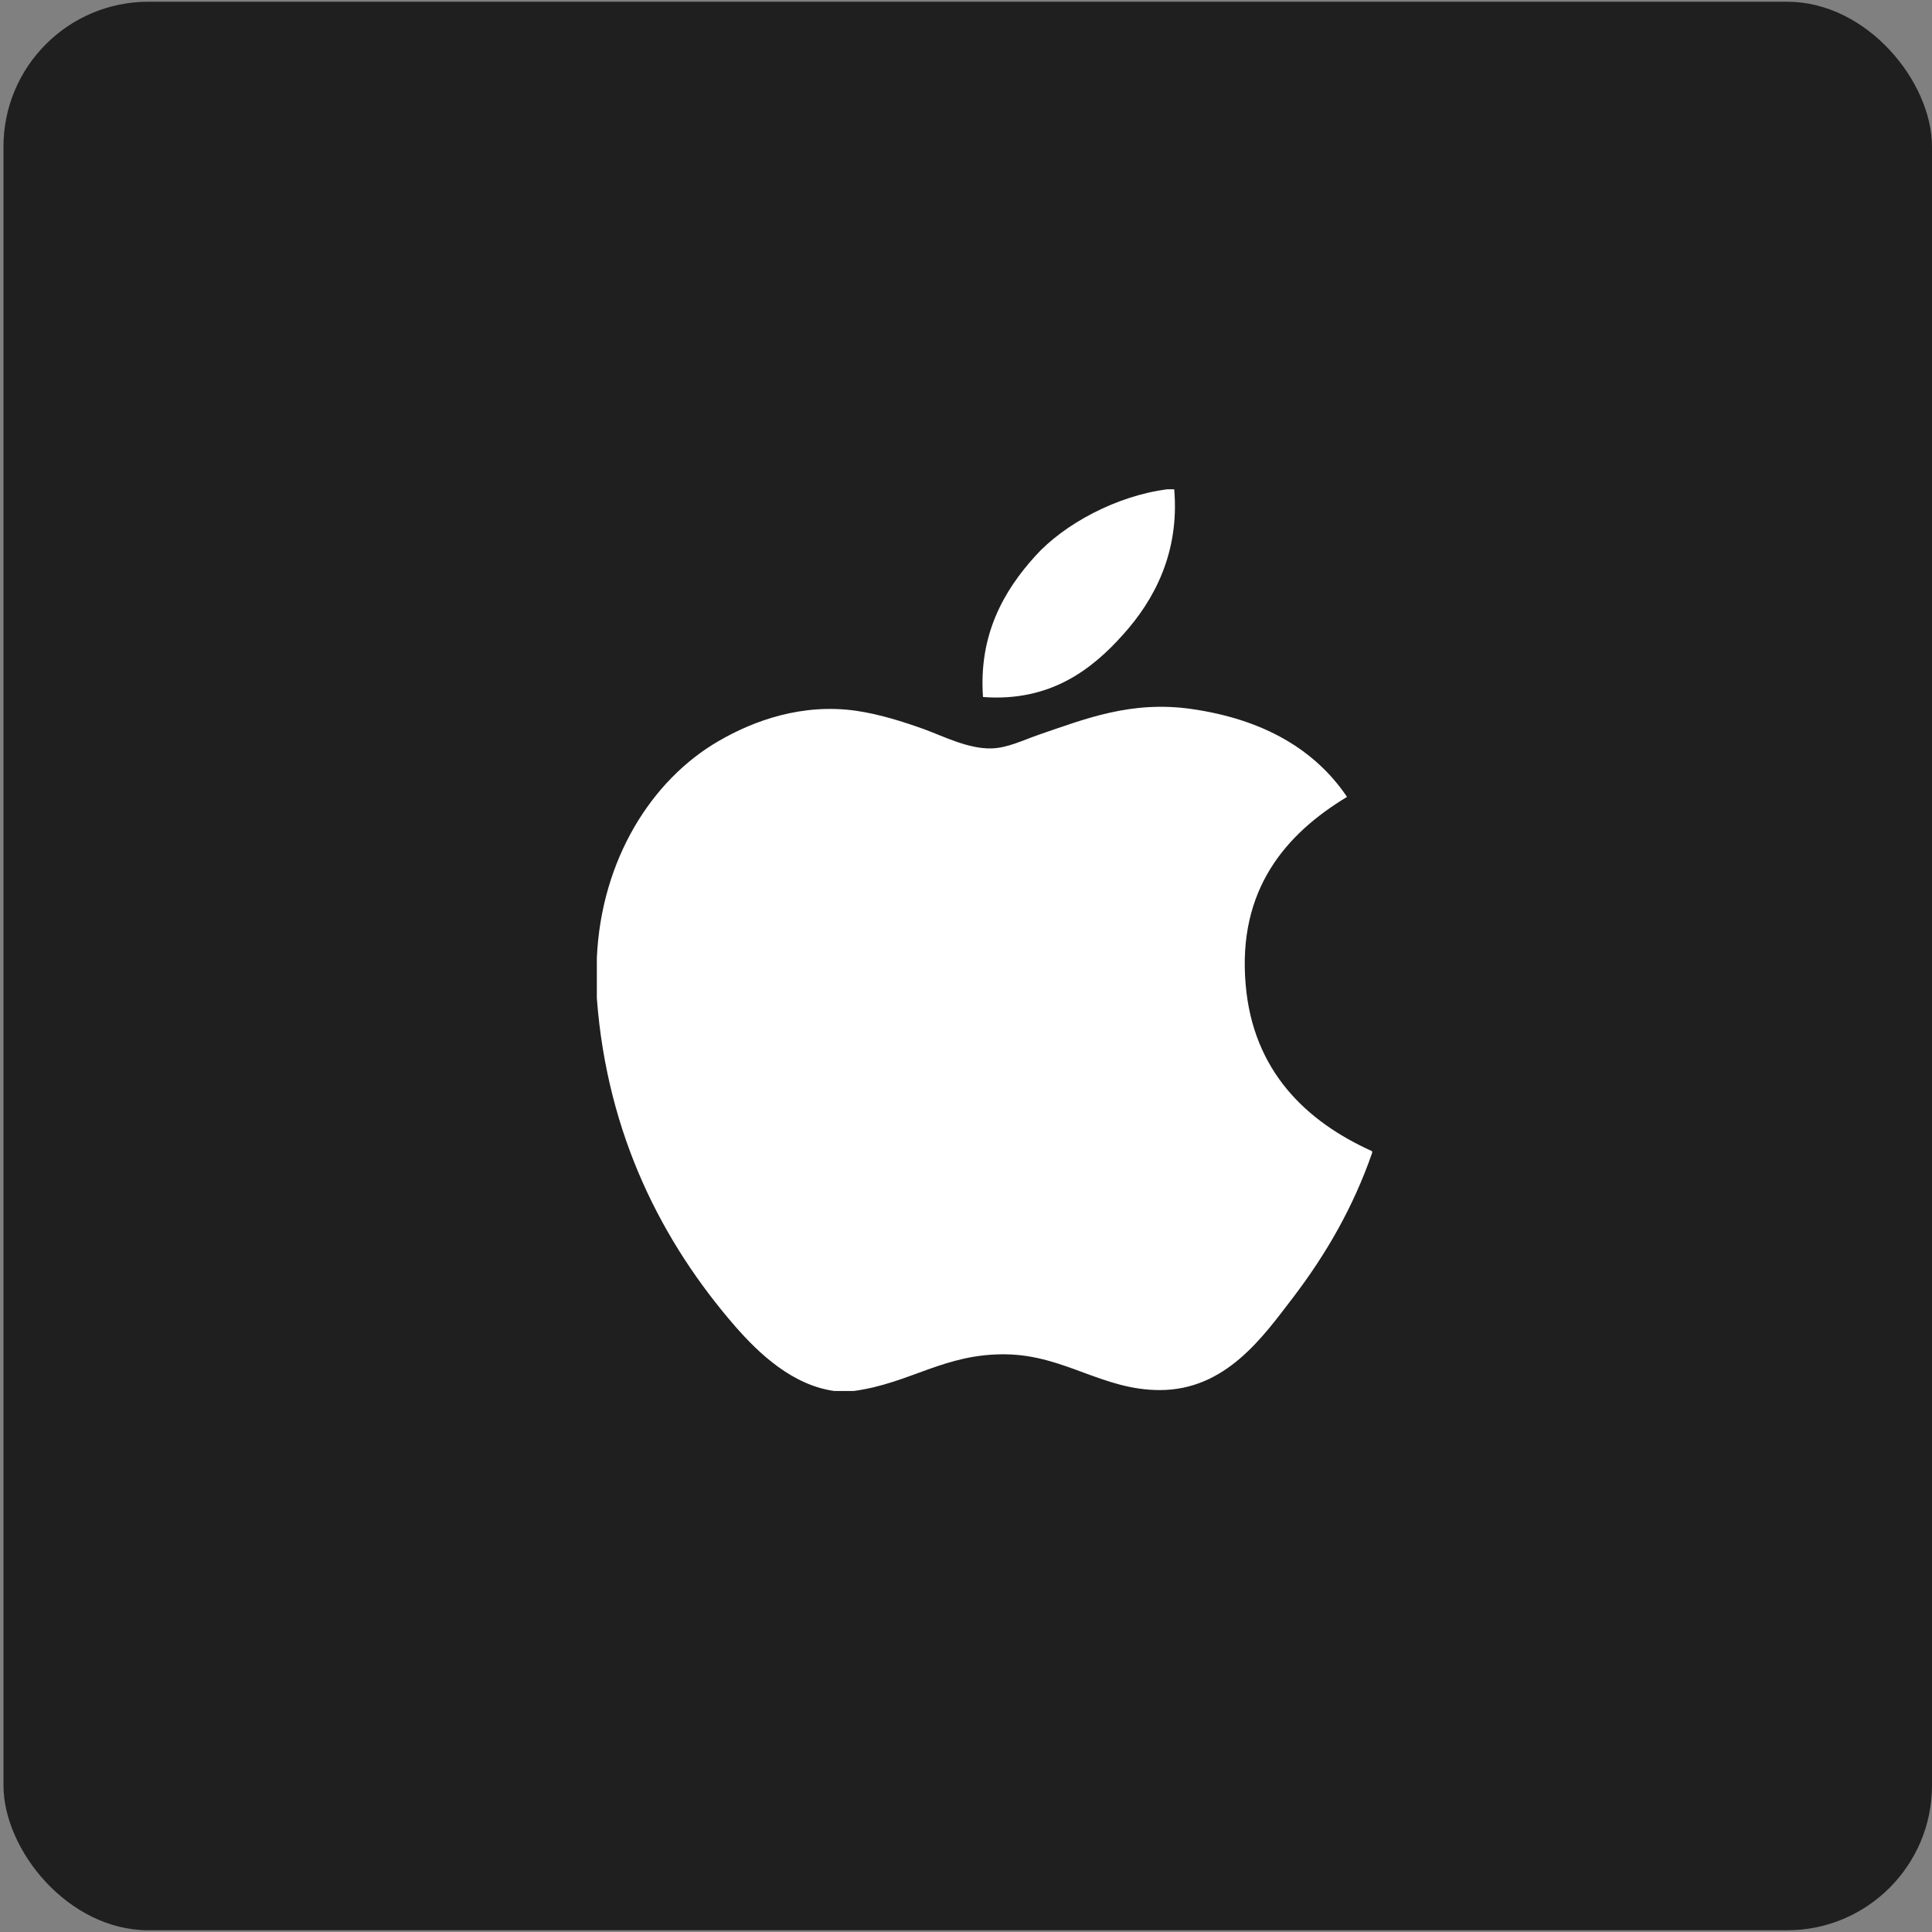 <svg width="40" height="40" viewBox="0 0 40 40" fill="none" xmlns="http://www.w3.org/2000/svg">
<rect x="0" y="0" width="40" height="40" fill="#808080" stroke="none"/>
<rect x="0.072" y="0.036" width="39.928" height="39.928" rx="3" fill="#1F1F20"/>
<path d="M24.171 10.13C24.217 10.13 24.262 10.13 24.311 10.13C24.423 11.446 23.893 12.43 23.249 13.142C22.617 13.849 21.752 14.536 20.352 14.431C20.259 13.134 20.79 12.223 21.433 11.513C22.029 10.85 23.123 10.261 24.171 10.13Z" fill="white"/>
<path d="M28.408 23.834C28.408 23.847 28.408 23.859 28.408 23.871C28.015 25 27.454 25.968 26.769 26.867C26.144 27.682 25.378 28.78 24.01 28.78C22.828 28.78 22.043 28.059 20.832 28.04C19.551 28.02 18.846 28.642 17.674 28.799C17.541 28.799 17.407 28.799 17.275 28.799C16.415 28.681 15.721 28.035 15.215 27.453C13.723 25.733 12.571 23.512 12.357 20.669C12.357 20.391 12.357 20.113 12.357 19.834C12.447 17.8 13.49 16.146 14.876 15.344C15.607 14.918 16.613 14.555 17.733 14.717C18.212 14.787 18.703 14.943 19.132 15.097C19.539 15.246 20.049 15.509 20.531 15.495C20.858 15.486 21.183 15.324 21.512 15.21C22.477 14.88 23.423 14.501 24.67 14.679C26.168 14.894 27.231 15.525 27.889 16.499C26.621 17.264 25.619 18.416 25.79 20.384C25.942 22.172 27.039 23.218 28.408 23.834Z" fill="white"/>
</svg>
